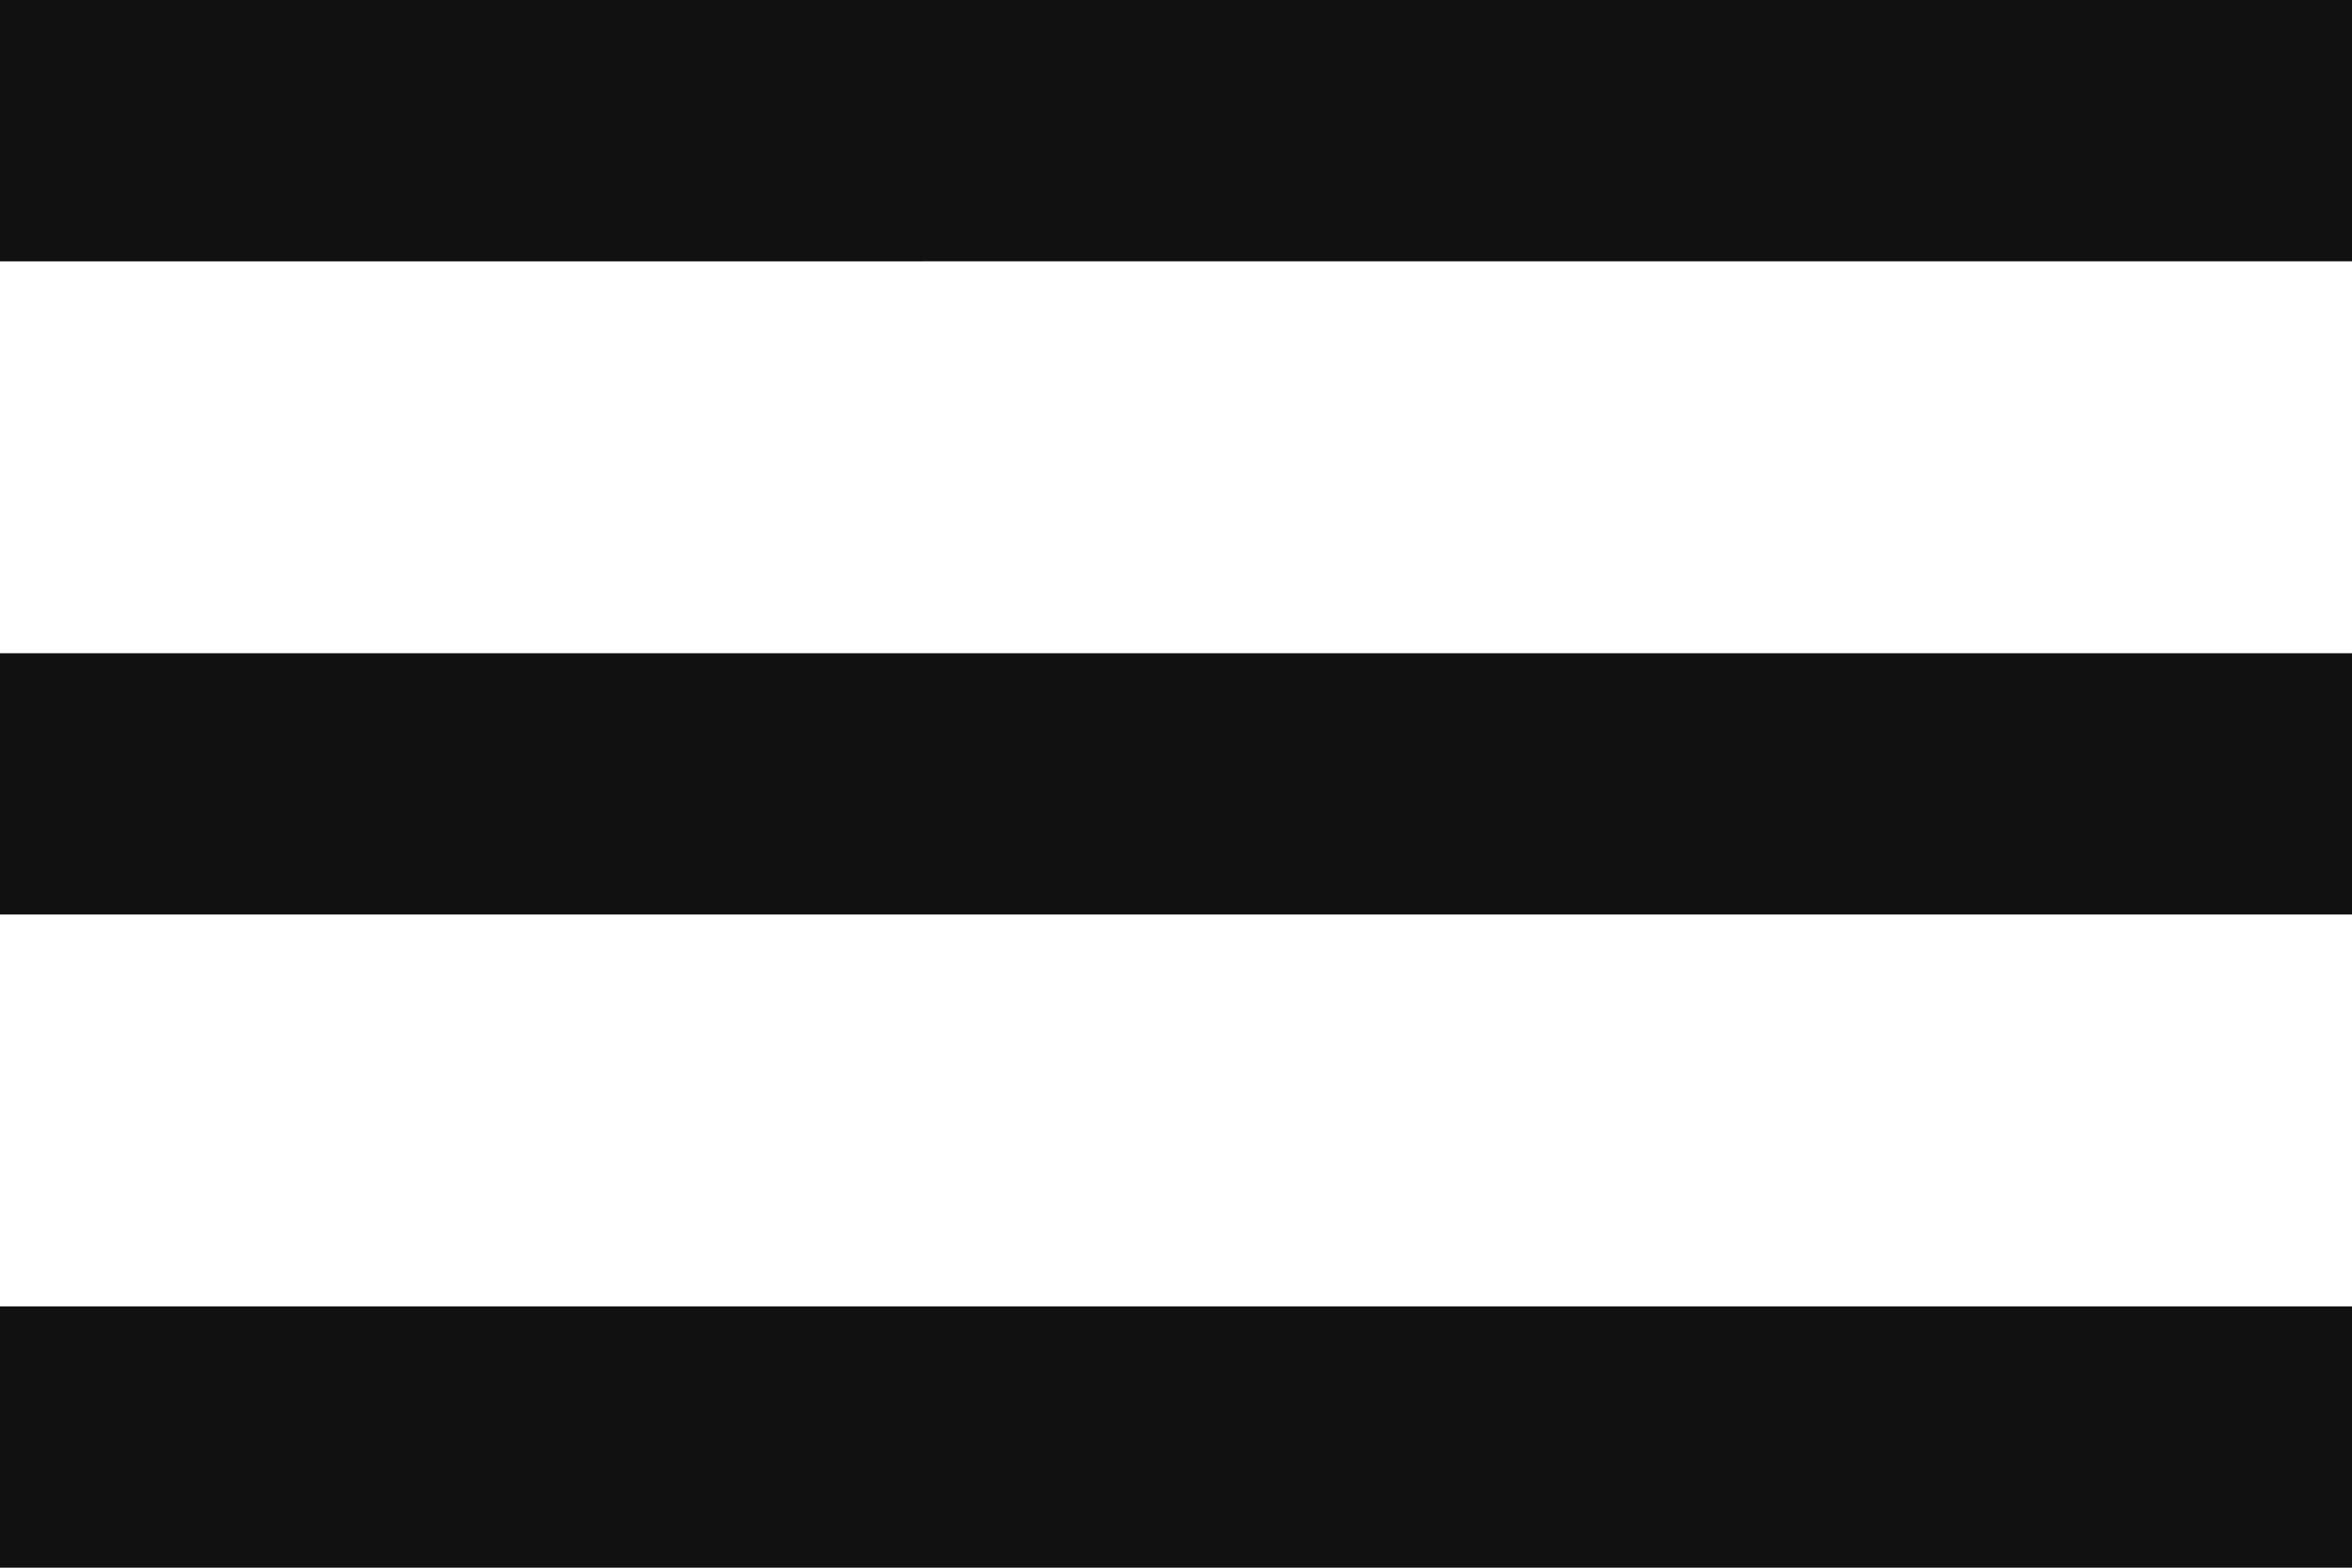 <svg xmlns="http://www.w3.org/2000/svg" width="38.5" height="25.667" viewBox="0 0 38.5 25.667">
  <path id="menu" d="M120-694.333v-4.278h38.5v4.278Zm0-10.694v-4.278h38.5v4.278Zm0-10.694V-720h38.5v4.278Z" transform="translate(-120 720)" fill="#101110"/>
</svg>
